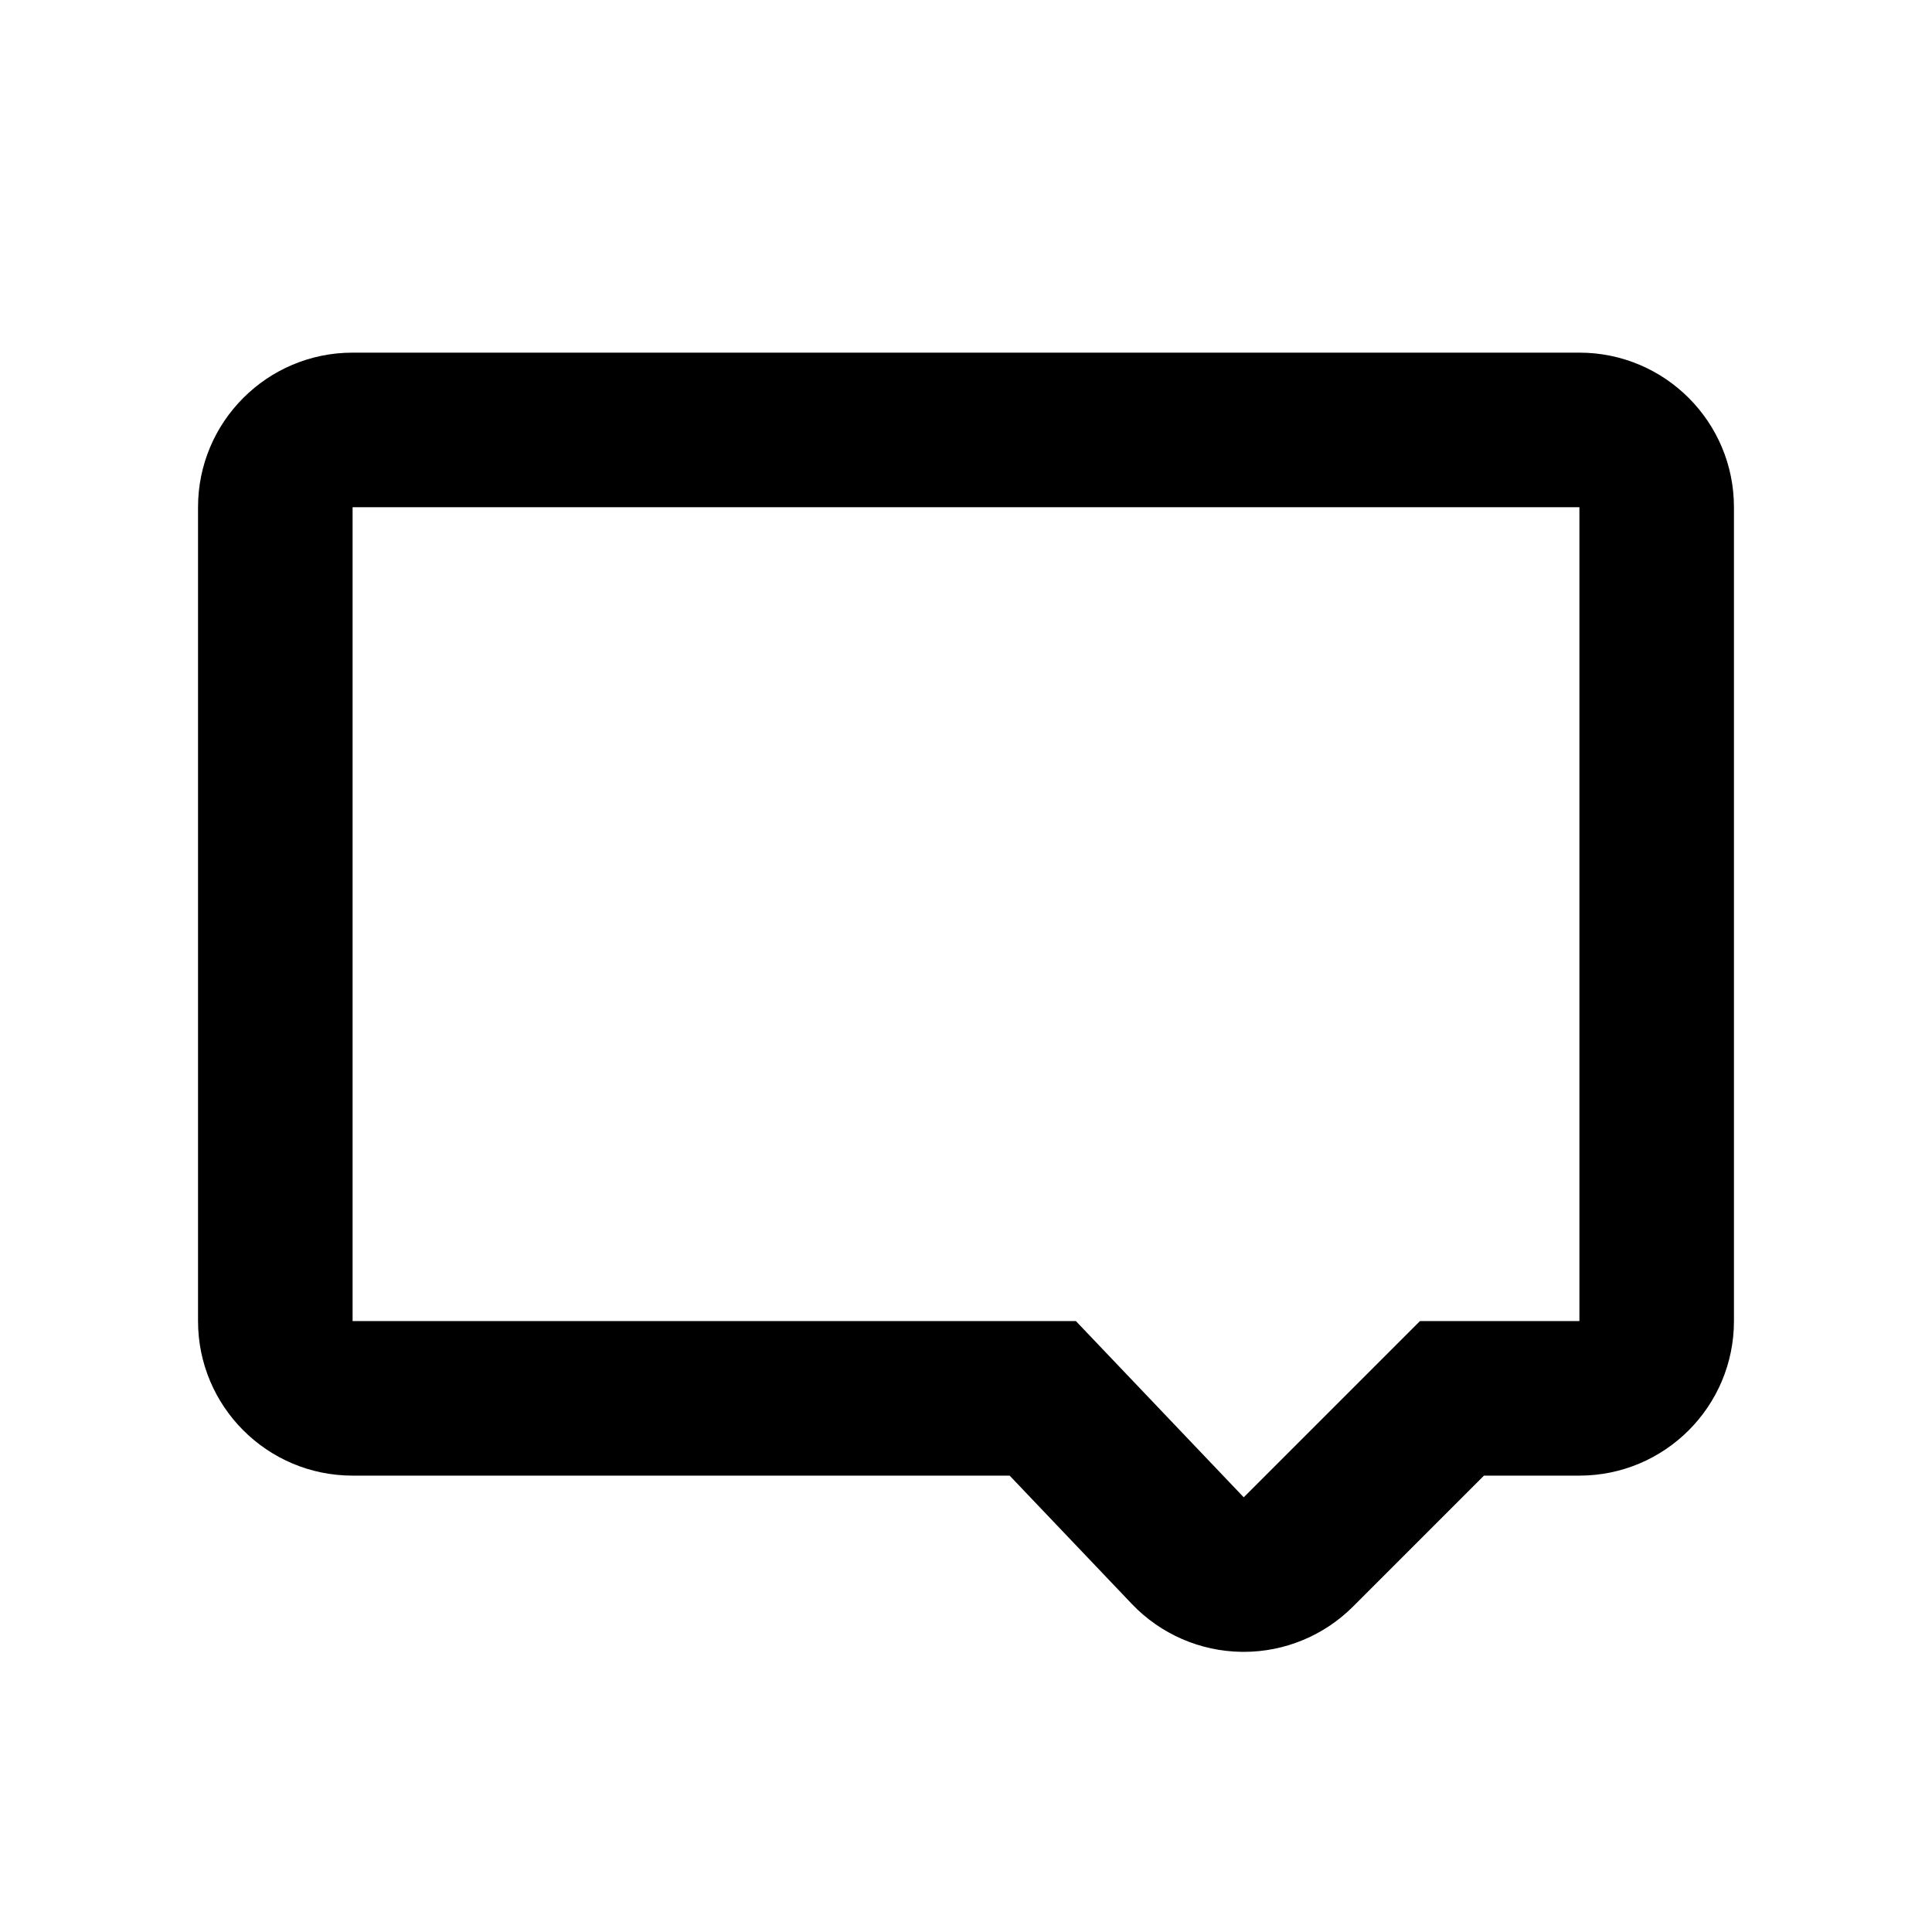 <svg xmlns="http://www.w3.org/2000/svg" xmlns:xlink="http://www.w3.org/1999/xlink" version="1.1" id="Layer_1" x="0px" y="0px" width="100px" height="100px" viewBox="0 0 100 100" enable-background="new 0 0 100 100" xml:space="preserve">
<g>
	<path d="M81.75,26.253v42.125h-8.253L64.375,77.5l-8.688-9.122H18.25V26.253H81.75 M81.75,18.253h-63.5c-4.418,0-8,3.582-8,8   v42.125c0,4.418,3.582,8,8,8h34.009l6.322,6.639c1.487,1.562,3.54,2.456,5.696,2.482C64.31,85.5,64.342,85.5,64.375,85.5   c2.12,0,4.155-0.842,5.656-2.343l6.779-6.779h4.939c4.418,0,8-3.582,8-8V26.253C89.75,21.834,86.168,18.253,81.75,18.253   L81.75,18.253z"/>
</g>
</svg>